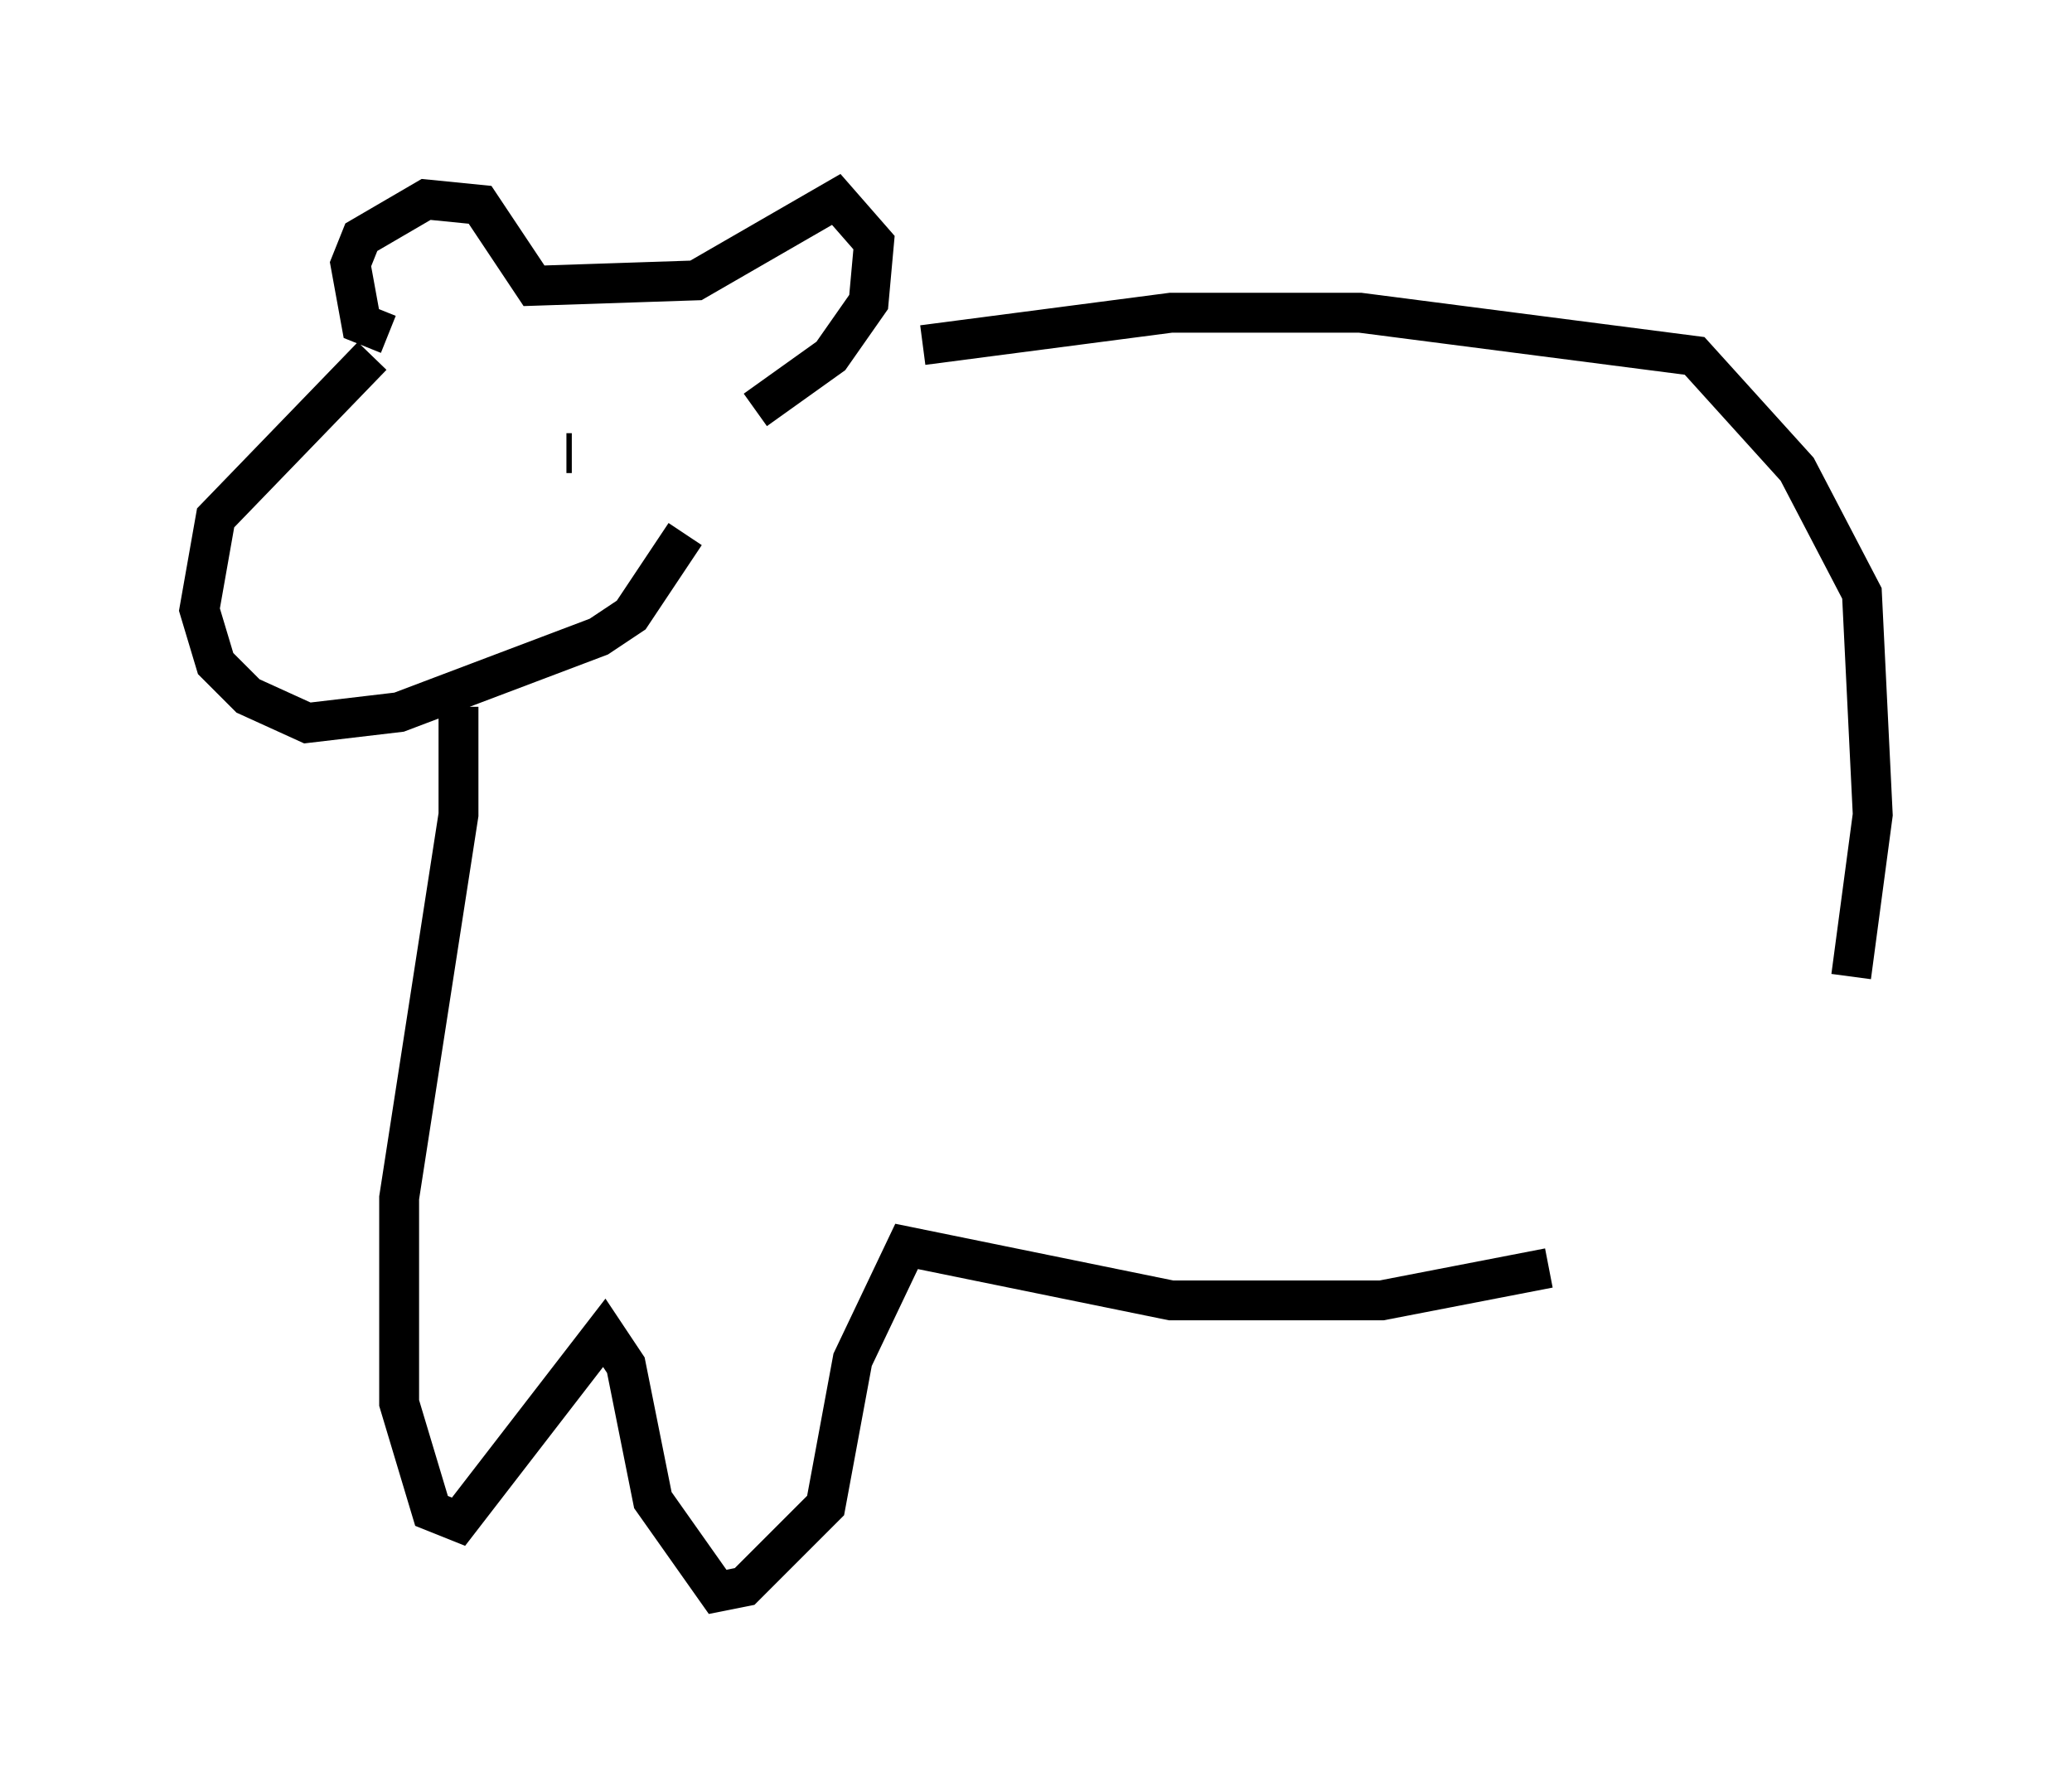 <?xml version="1.0" encoding="utf-8" ?>
<svg baseProfile="full" height="44.912" version="1.1" width="51.948" xmlns="http://www.w3.org/2000/svg" xmlns:ev="http://www.w3.org/2001/xml-events" xmlns:xlink="http://www.w3.org/1999/xlink"><defs /><rect fill="white" height="44.912" width="51.948" x="0" y="0" /><path d="M11.495, 7.842 m-2.165, 1.083 l-3.924, 4.059 -0.406, 2.3 l0.406, 1.353 0.812, 0.812 l1.488, 0.677 2.3, -0.271 l5.007, -1.894 0.812, -0.541 l1.353, -2.03 m-7.442, -5.007 l-0.677, -0.271 -0.271, -1.488 l0.271, -0.677 1.624, -0.947 l1.353, 0.135 1.353, 2.03 l4.059, -0.135 3.518, -2.03 l0.947, 1.083 -0.135, 1.488 l-0.947, 1.353 -1.894, 1.353 m-4.601, 1.083 l-0.135, 0.0 m-2.706, 6.36 l0.0, 2.706 -1.488, 9.607 l0.0, 5.142 0.812, 2.706 l0.677, 0.271 3.654, -4.736 l0.541, 0.812 0.677, 3.383 l1.624, 2.3 0.677, -0.135 l2.03, -2.03 0.677, -3.654 l1.353, -2.842 6.631, 1.353 l5.277, 0.0 4.195, -0.812 m-15.697, -23.139 l6.225, -0.812 4.736, 0.0 l8.39, 1.083 2.571, 2.842 l1.624, 3.112 0.271, 5.548 l-0.541, 4.059 " fill="none" stroke="black" stroke-width="1" /></svg>